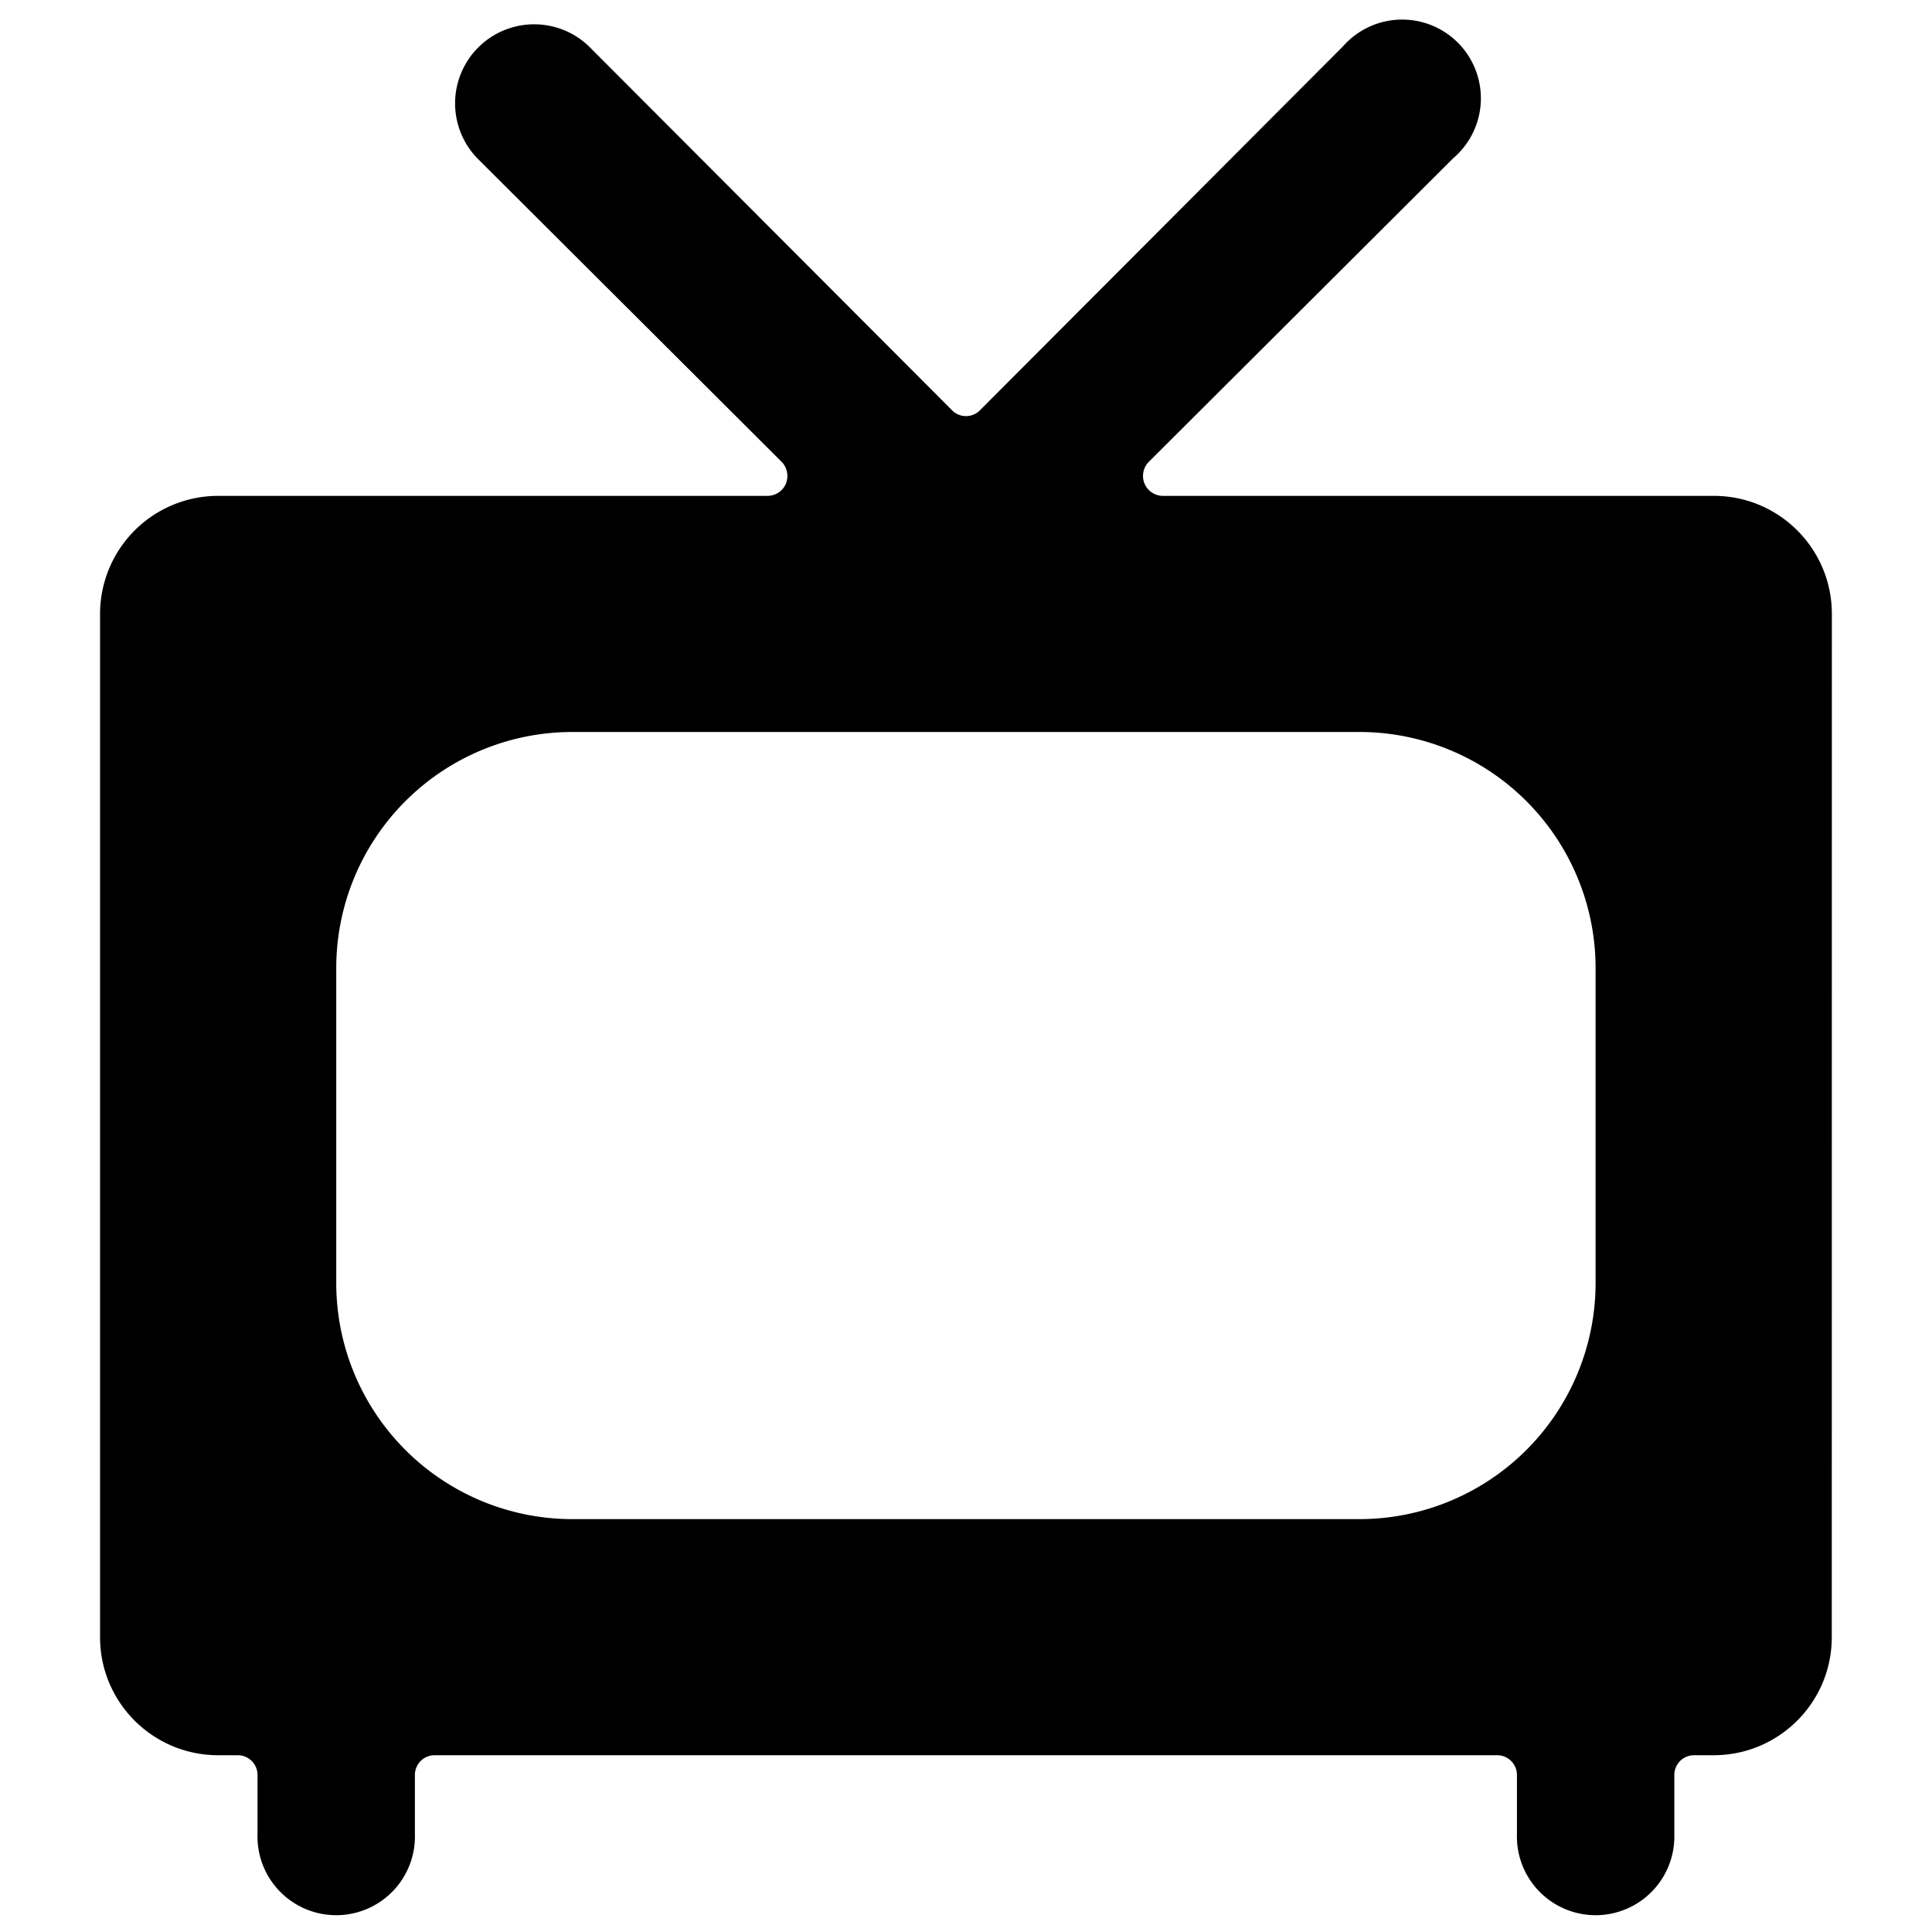 <svg xmlns="http://www.w3.org/2000/svg" width="64" height="64" viewBox="0 0 24 24"><path fill="currentColor" d="M22.756 7.626c0-.81-.657-1.467-1.467-1.466h-6.844a.25.25 0 0 1-.225-.147a.25.25 0 0 1 .049-.274l3.784-3.774a.978.978 0 1 0-1.37-1.389l-4.507 4.518c-.096.1-.256.1-.352 0L7.316.576a.982.982 0 0 0-1.388 1.389l3.784 3.774c.07.074.088.181.049.274a.25.25 0 0 1-.225.147H2.69a1.467 1.467 0 0 0-1.447 1.466v12.712c0 .81.657 1.466 1.467 1.466h.244c.135 0 .245.11.245.245v.733a.978.978 0 1 0 1.955 0v-.733c0-.135.11-.245.245-.245h13.2c.135 0 .245.11.245.245v.733a.978.978 0 1 0 1.955 0v-.733c0-.135.11-.245.245-.245h.244c.81 0 1.467-.656 1.467-1.466ZM7.11 18.871a2.933 2.933 0 0 1-2.933-2.933v-3.912A2.933 2.933 0 0 1 7.11 9.093h9.778a2.934 2.934 0 0 1 2.933 2.933v3.912a2.934 2.934 0 0 1-2.933 2.933Z"/></svg>